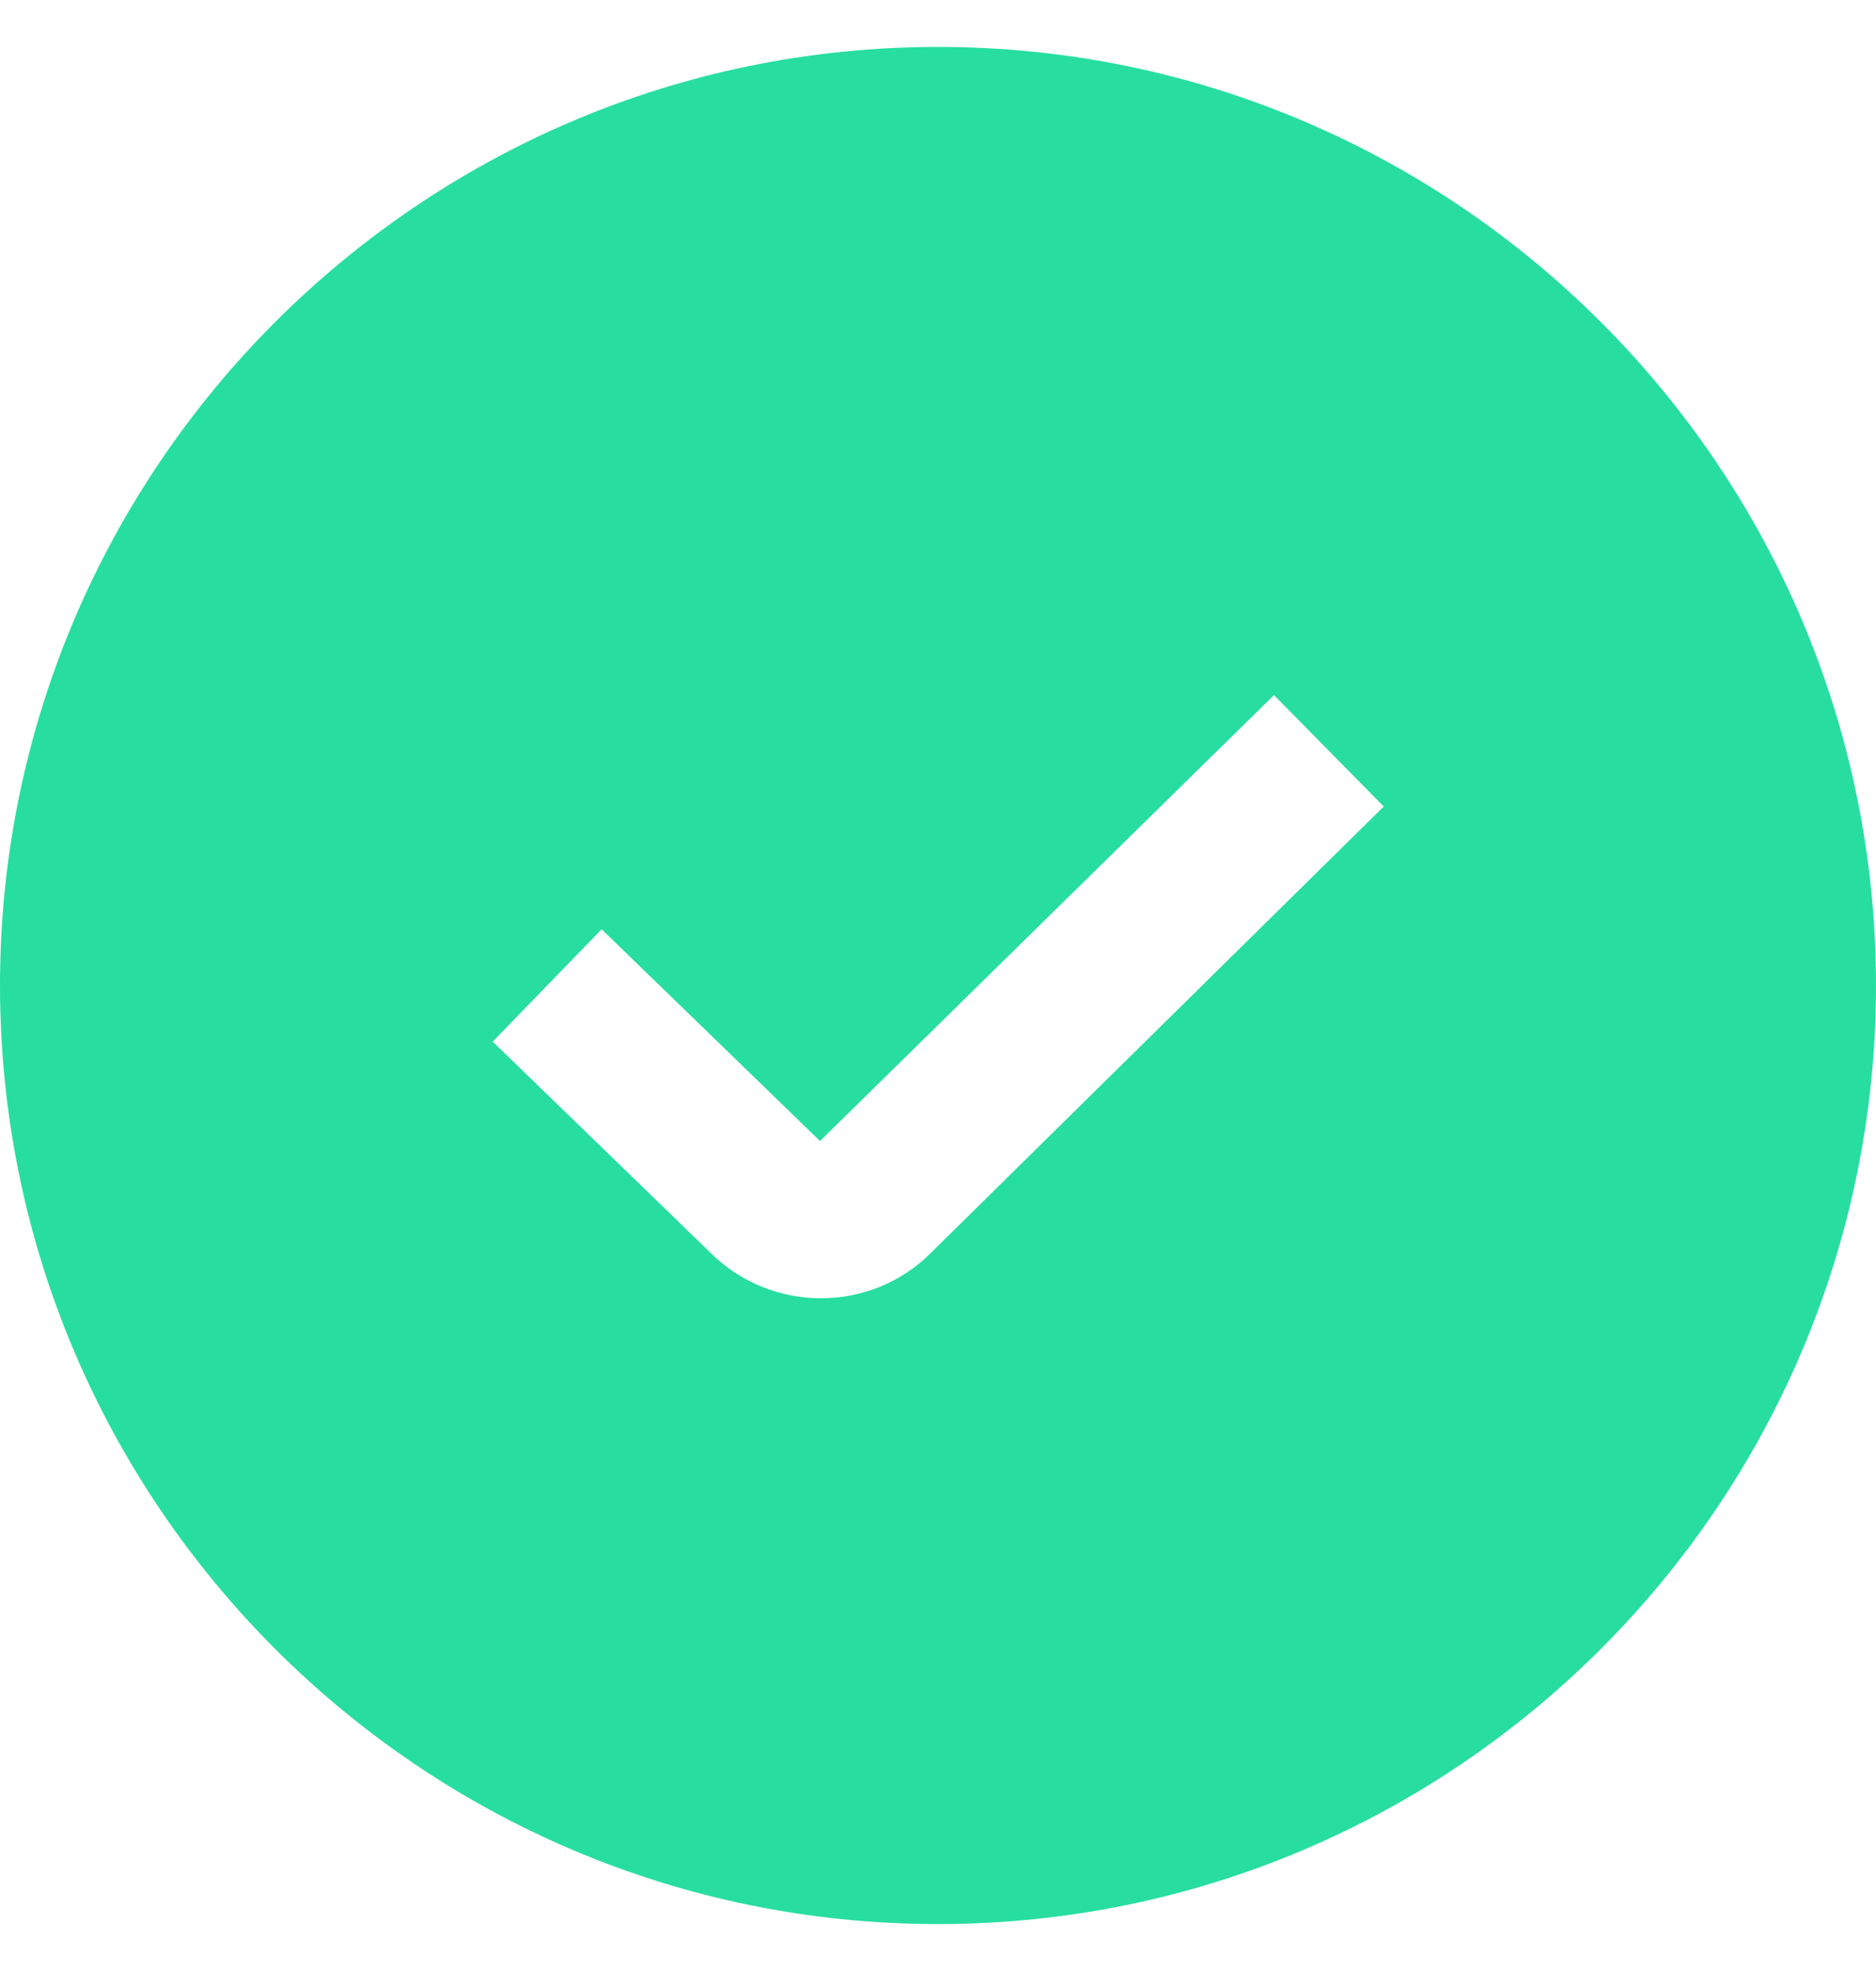 <svg width="20" height="21" viewBox="0 0 20 21" fill="none" xmlns="http://www.w3.org/2000/svg">
<g clip-path="url(#clip0_9_290)">
<path d="M10 0.5C4.486 0.5 0 4.986 0 10.5C0 16.014 4.486 20.5 10 20.5C15.514 20.5 20 16.014 20 10.5C20 4.986 15.514 0.5 10 0.5ZM9.924 13.349C9.602 13.672 9.178 13.832 8.752 13.832C8.326 13.832 7.897 13.67 7.572 13.345L5.253 11.098L6.414 9.901L8.742 12.157L13.582 7.406L14.752 8.593L9.924 13.349Z" fill="#27DEA0"/>
</g>
<defs>
<clipPath id="clip0_9_290">
<rect width="20" height="20" fill="white" transform="translate(0 0.5)"/>
</clipPath>
</defs>
</svg>
